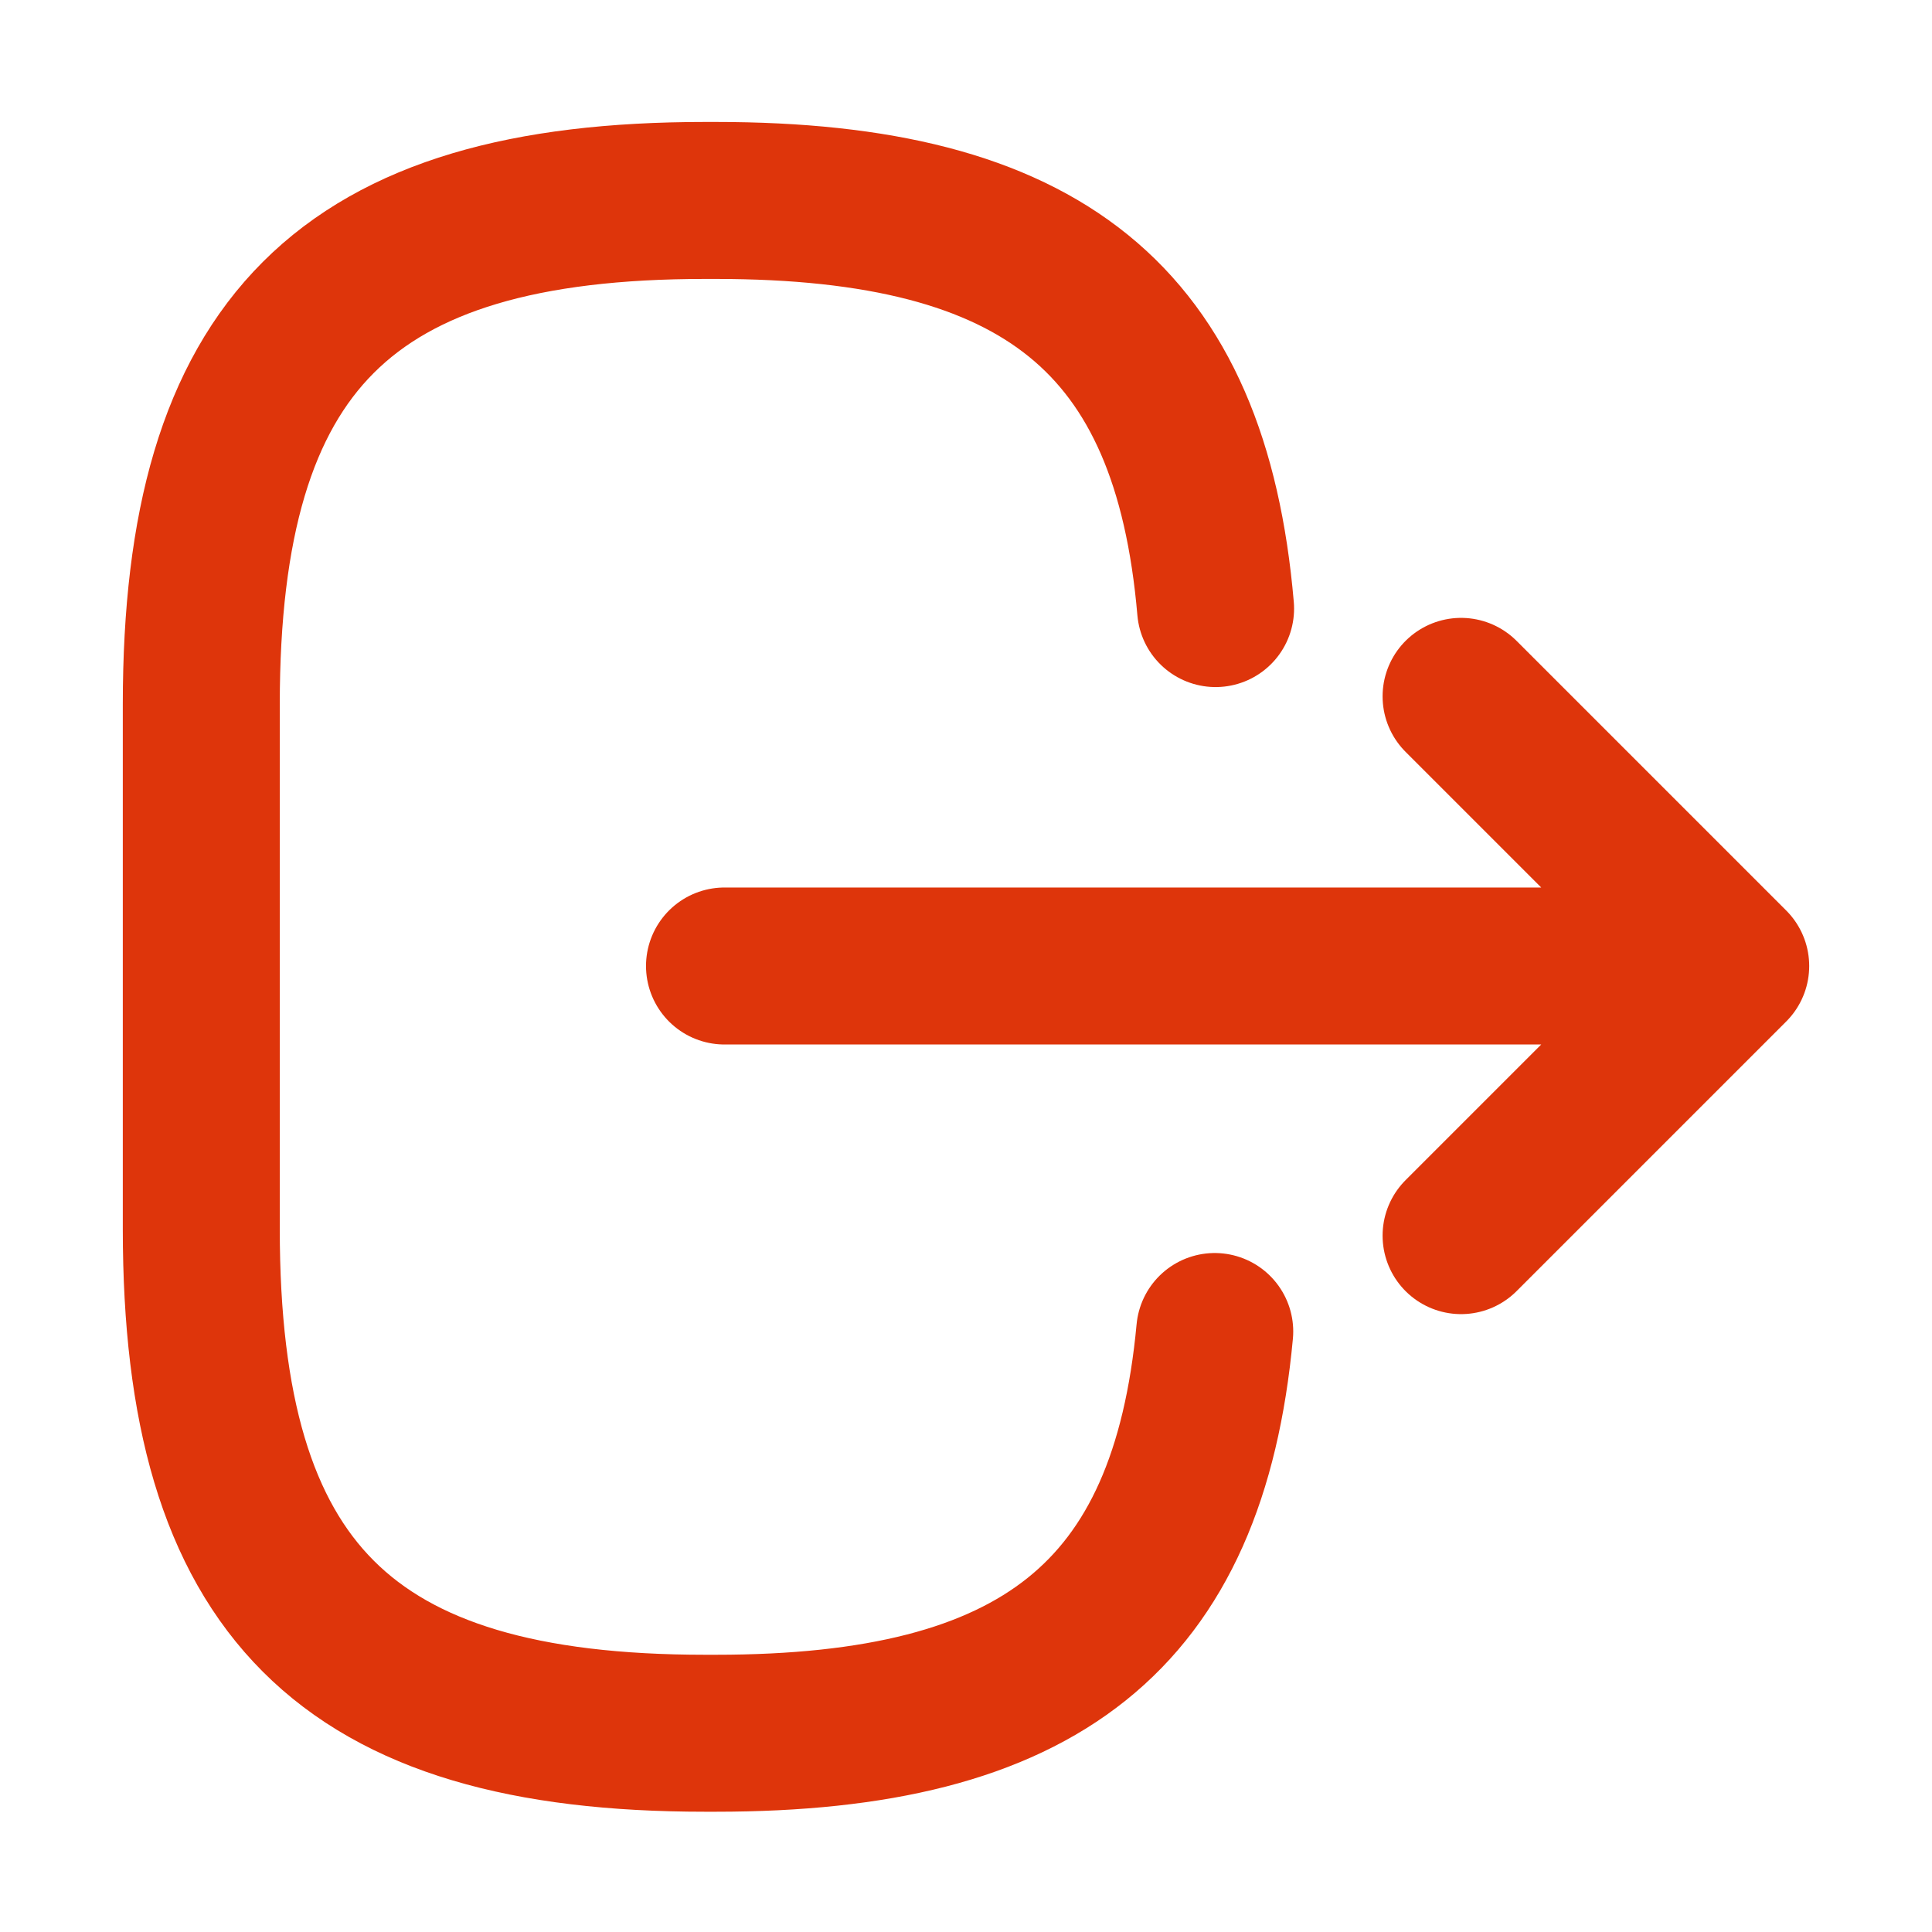 <svg width="16" height="16" viewBox="0 0 16 16" fill="none" xmlns="http://www.w3.org/2000/svg">
    <path d="M10.067 5.04c-.207-2.4-1.44-3.38-4.14-3.38H5.84c-2.98 0-4.173 1.193-4.173 4.173v4.347c0 2.98 1.193 4.174 4.173 4.174h.087c2.68 0 3.913-.967 4.133-3.327M6 8h7.587M12.1 5.767 14.333 8 12.1 10.233" stroke="#DE350B" stroke-width="1.3" stroke-linecap="round" stroke-linejoin="round"/>
</svg>
